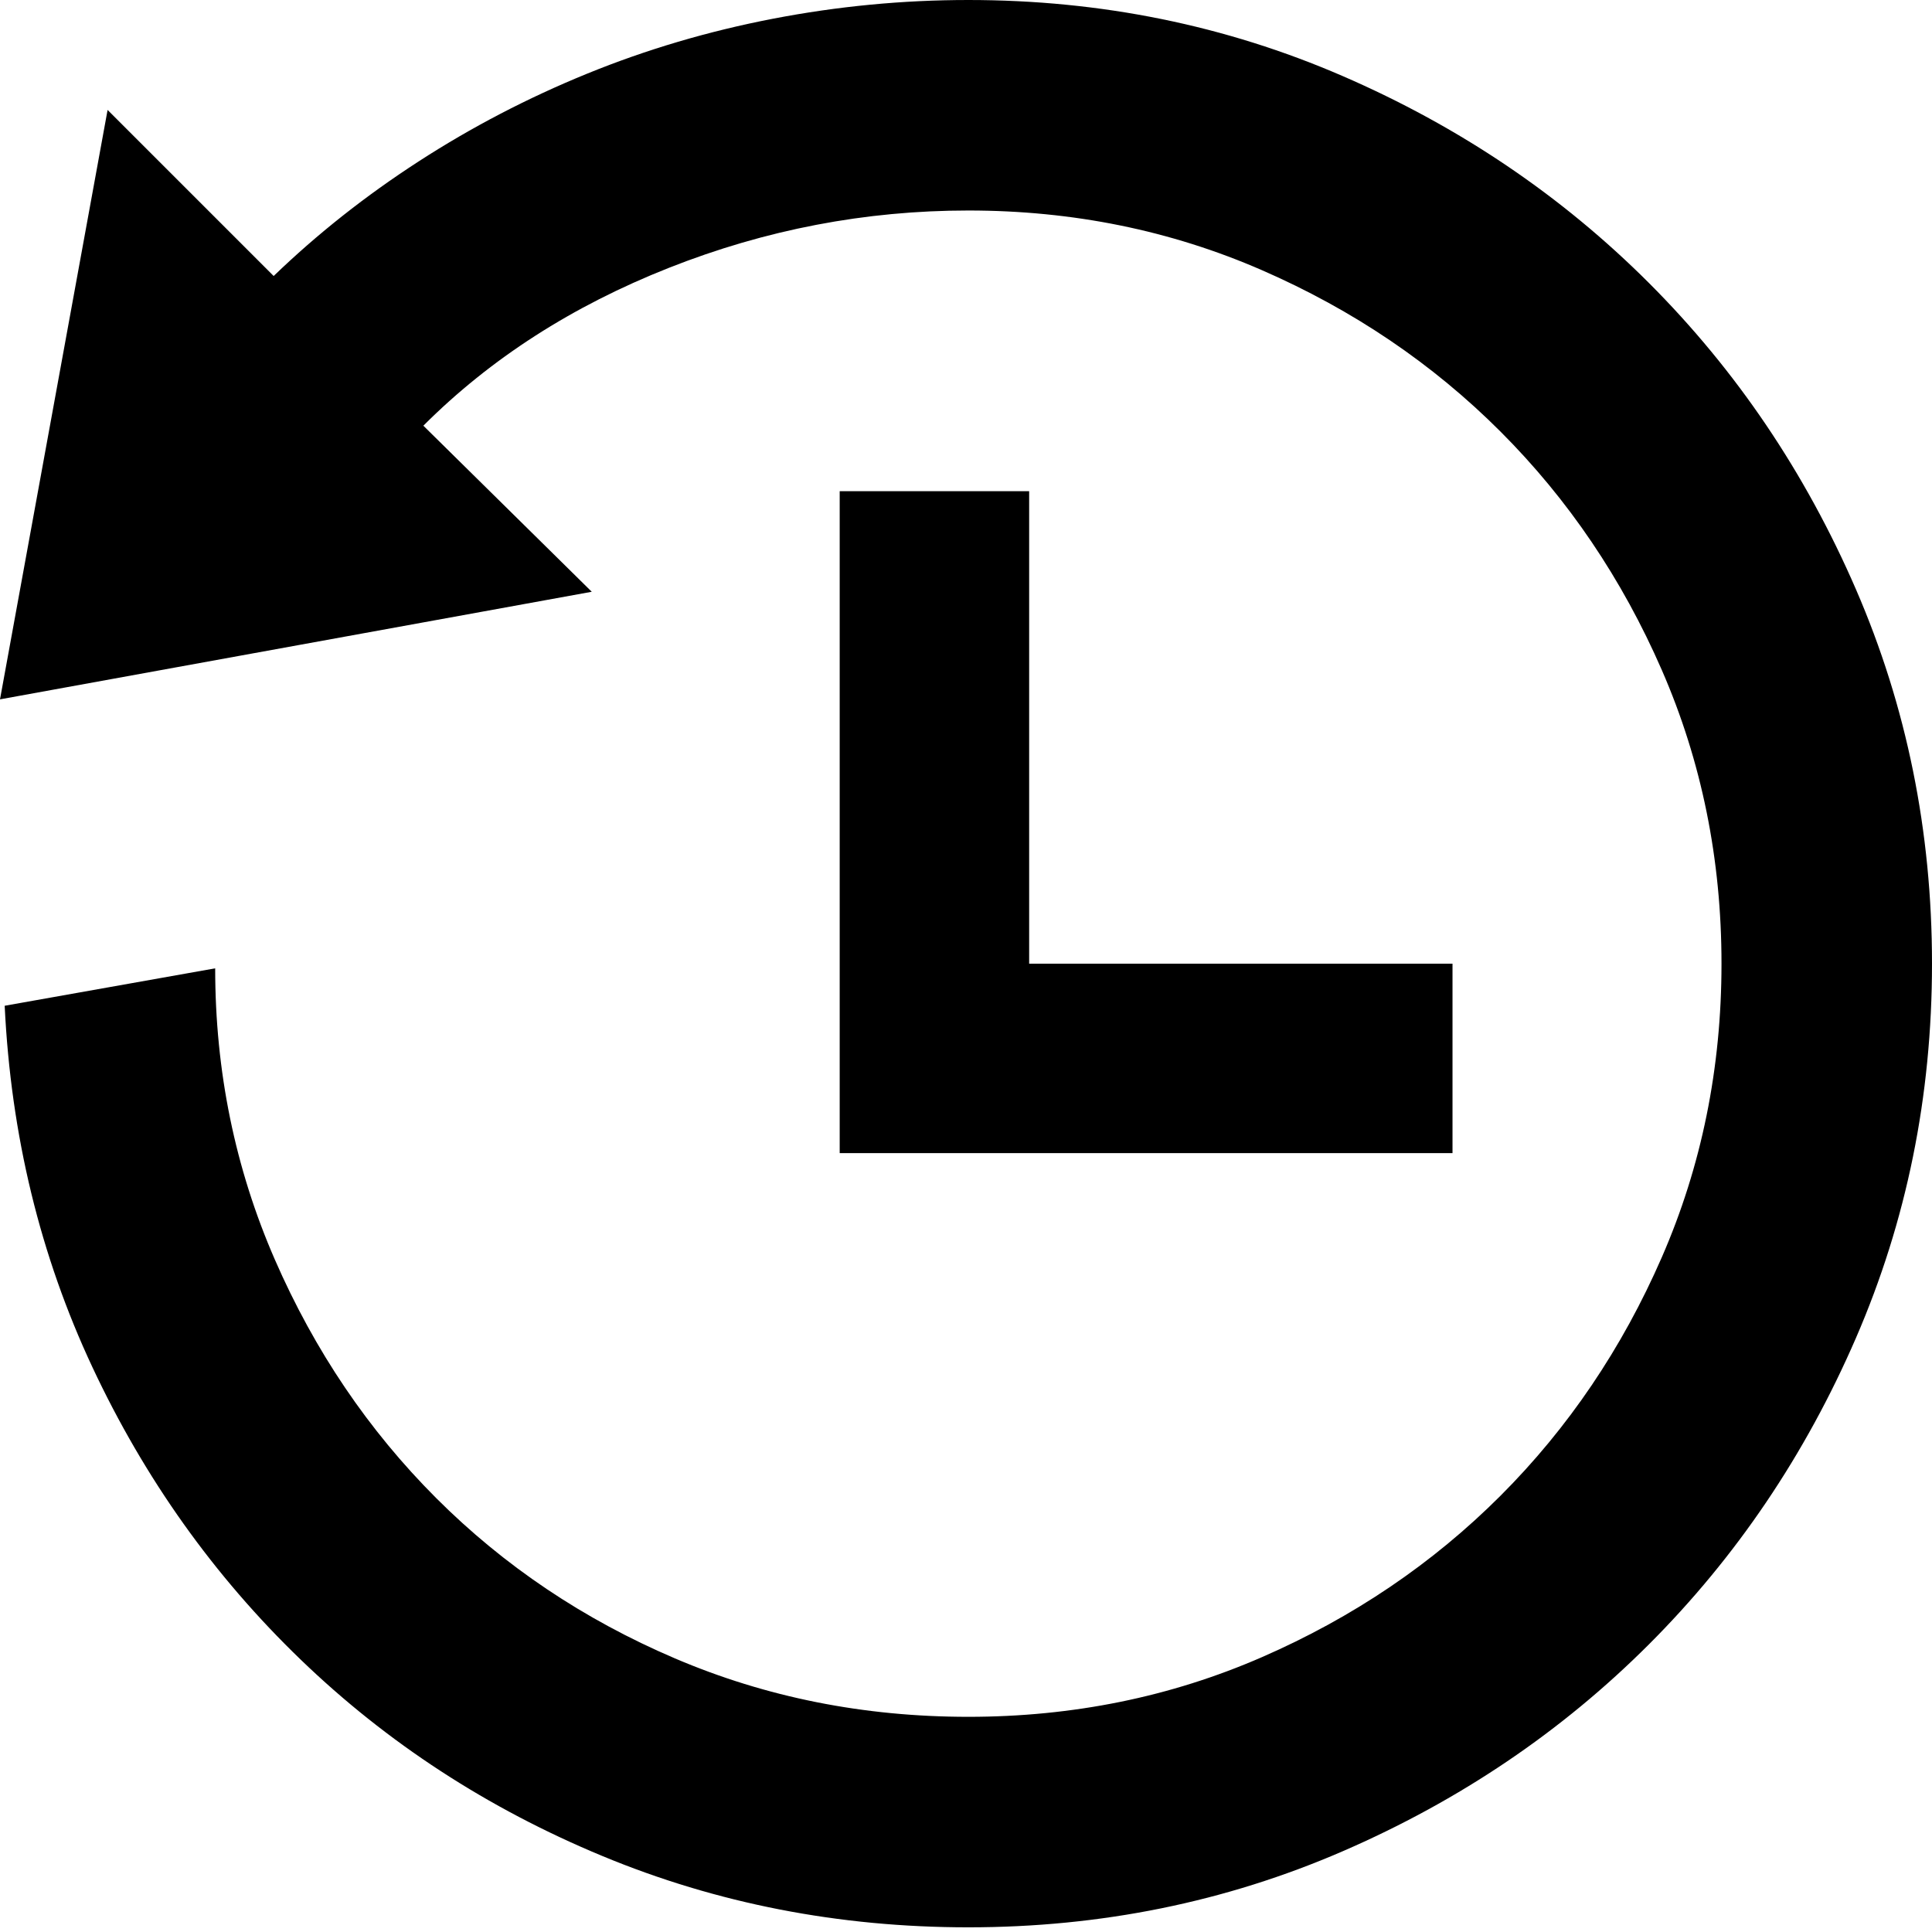 <?xml version="1.0" encoding="UTF-8"?>
<svg width="256px" height="256px" viewBox="0 0 256 256" version="1.1" xmlns="http://www.w3.org/2000/svg" xmlns:xlink="http://www.w3.org/1999/xlink">
    <!-- Generator: sketchtool 42 (36781) - http://www.bohemiancoding.com/sketch -->
    <title>history</title>
    <desc>Created with sketchtool.</desc>
    <defs></defs>
    <g id="Page-1" stroke="none" stroke-width="1" fill="none" fill-rule="evenodd">
        <g id="history" fill="#000000" fill-rule="nonzero">
            <path d="M136.368,65.085 L136.368,127.69 L192.465,127.69 L192.465,152.794 L111.264,152.794 L111.264,65.085 L136.368,65.085 Z M128.31,0 C145.873,0 162.402,3.358 177.898,10.073 C193.395,16.788 206.928,25.931 218.499,37.501 C230.069,49.072 239.212,62.605 245.927,78.102 C252.642,93.598 256,110.127 256,127.69 C256,145.253 252.642,161.782 245.927,177.278 C239.212,192.775 230.069,206.308 218.499,217.879 C206.928,229.45 193.395,238.592 177.898,245.308 C162.402,252.023 145.873,255.38 128.31,255.38 C111.161,255.38 94.993,252.229 79.806,245.927 C64.62,239.625 51.293,230.948 39.826,219.893 C28.358,208.839 19.164,195.926 12.242,181.153 C5.32,166.379 1.446,150.418 0.62,133.269 L28.513,128.31 C28.513,141.947 31.148,154.809 36.416,166.896 C41.685,178.983 48.814,189.521 57.801,198.508 C66.789,207.496 77.327,214.573 89.414,219.738 C101.501,224.904 114.466,227.487 128.31,227.487 C142.153,227.487 155.119,224.852 167.206,219.584 C179.293,214.315 189.83,207.186 198.818,198.199 C207.806,189.211 214.935,178.673 220.203,166.586 C225.472,154.499 228.107,141.534 228.107,127.69 C228.107,113.847 225.472,100.881 220.203,88.794 C214.935,76.707 207.806,66.17 198.818,57.182 C189.83,48.194 179.293,41.065 167.206,35.797 C155.119,30.528 142.153,27.893 128.31,27.893 C114.673,27.893 101.45,30.425 88.639,35.487 C75.829,40.549 64.981,47.522 56.097,56.407 L78.412,78.412 L0,92.668 L14.257,14.567 L36.262,36.571 C42.047,30.993 48.452,25.931 55.477,21.385 C62.502,16.839 69.94,12.965 77.792,9.763 C85.643,6.56 93.856,4.132 102.431,2.479 C111.006,0.826 119.632,0 128.31,0 Z"></path>
        </g>
    </g>
</svg>